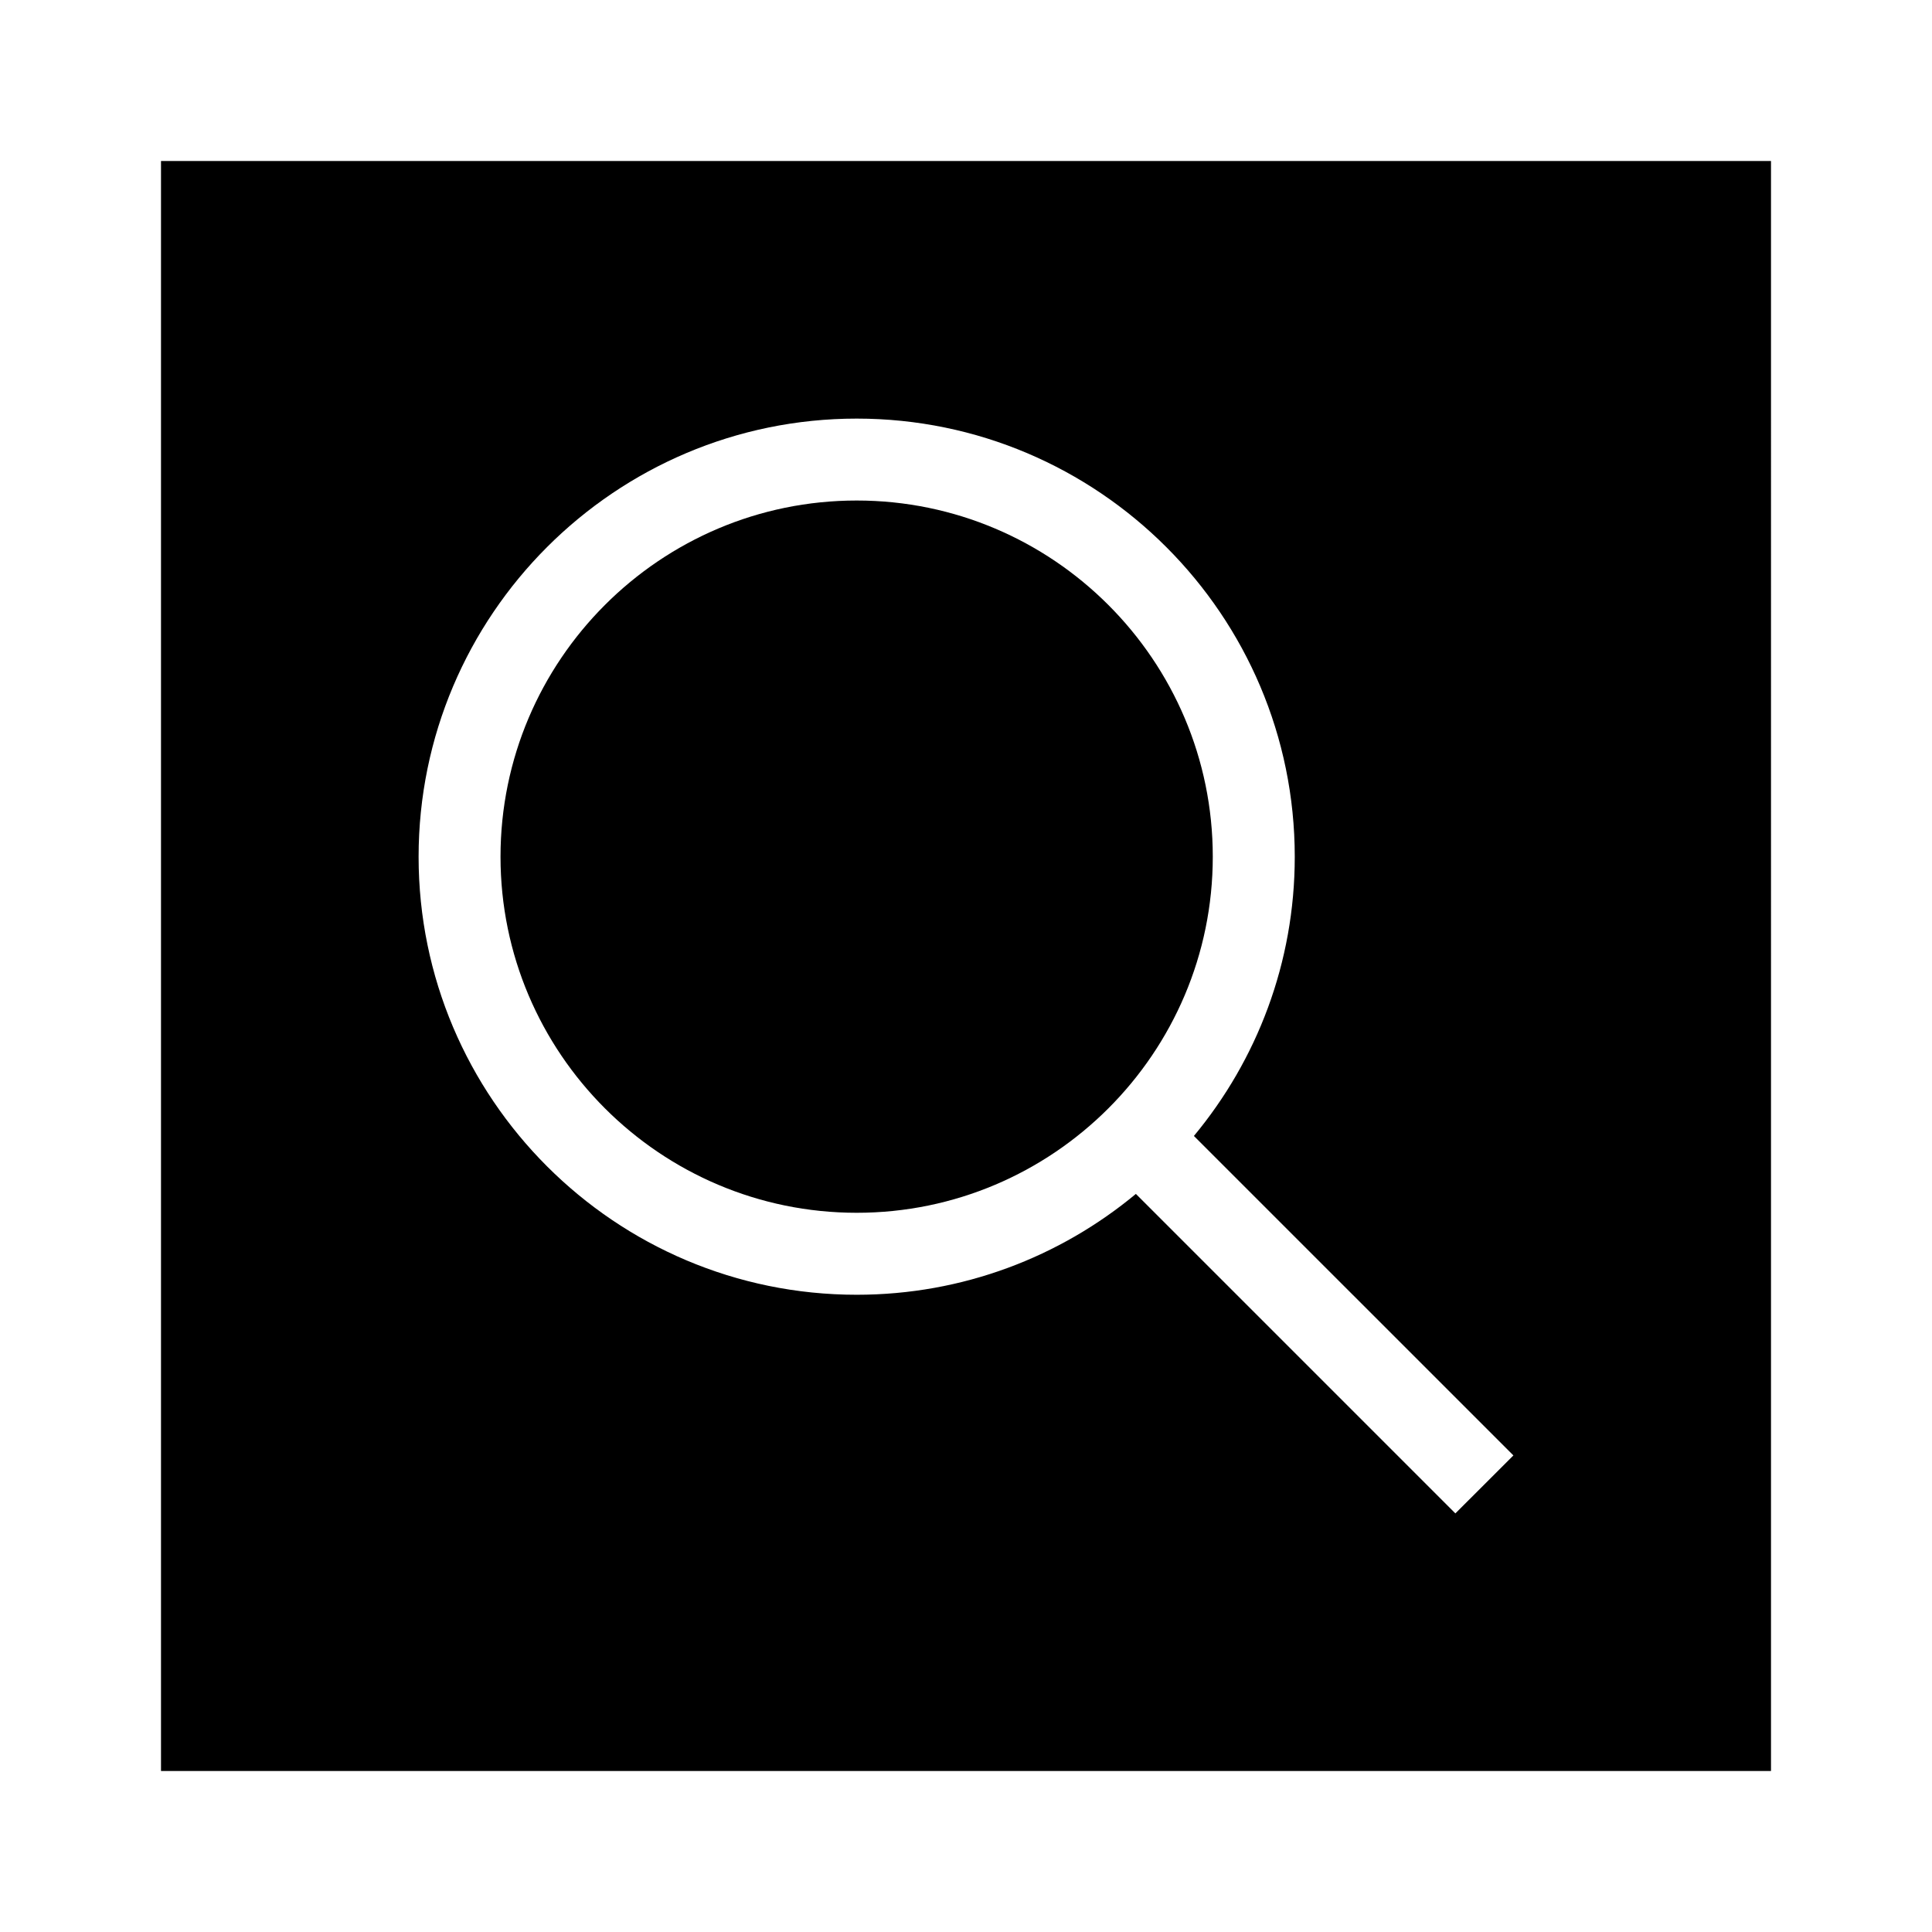<?xml version="1.0" encoding="utf-8"?>
<!-- Generator: Adobe Illustrator 15.0.2, SVG Export Plug-In  -->
<!DOCTYPE svg PUBLIC "-//W3C//DTD SVG 1.1//EN" "http://www.w3.org/Graphics/SVG/1.1/DTD/svg11.dtd">
<svg version="1.1"
	 xmlns="http://www.w3.org/2000/svg" xmlns:xlink="http://www.w3.org/1999/xlink" xmlns:a="http://ns.adobe.com/AdobeSVGViewerExtensions/3.0/"
	 x="0px" y="0px" width="30px" height="30px" viewBox="-2.5 -2.5 30 30"
	 overflow="visible" enable-background="new -2.5 -2.5 30 30" xml:space="preserve">
<defs>
</defs>
<path d="M10.803,5.272c-3.05,0-5.531,2.48-5.531,5.531c0,3.049,2.481,5.529,5.531,5.529c3.048,0,5.529-2.48,5.529-5.529
	C16.332,7.753,13.851,5.272,10.803,5.272z"/>
<path d="M0,0v25h25V0H0z M20.099,21l-4.961-4.961c-1.178,0.978-2.689,1.566-4.335,1.566C7.051,17.605,4,14.555,4,10.804
	C4,7.052,7.051,4,10.803,4c3.75,0,6.802,3.052,6.802,6.804c0,1.646-0.588,3.157-1.566,4.335L21,20.1L20.099,21z"/>
</svg>

